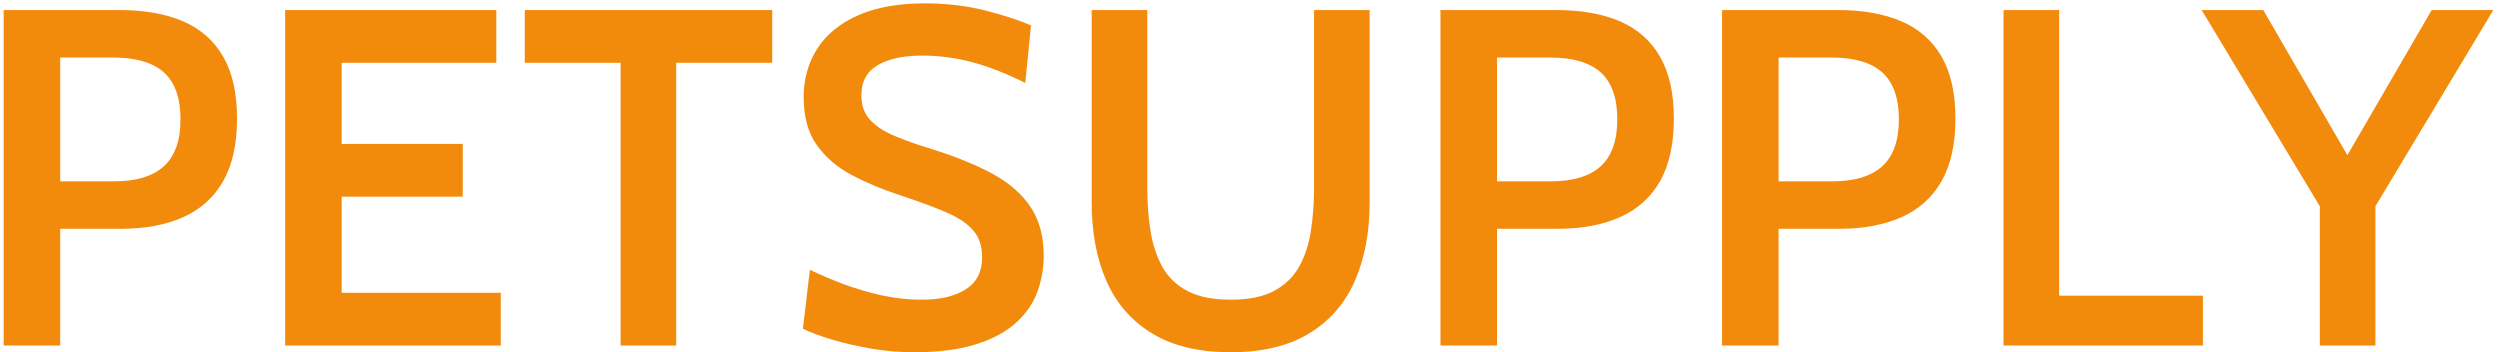 <svg width="1000" height="141" viewBox="0 0 1000 141" fill="none" xmlns="http://www.w3.org/2000/svg">
<g clip-path="url(#clip0_4249_18650)">
<g clip-path="url(#clip1_4249_18650)">
<g clip-path="url(#clip2_4249_18650)">
<g clip-path="url(#clip3_4249_18650)">
<g clip-path="url(#clip4_4249_18650)">
<g clip-path="url(#clip5_4249_18650)">
<g clip-path="url(#clip6_4249_18650)">
<path d="M24.082 138.21H1.463V4.028H47.966C57.806 4.028 66.215 5.523 73.193 8.513C80.196 11.529 85.55 16.232 89.256 22.622C92.962 29.011 94.815 37.28 94.815 47.426C94.815 57.599 92.975 65.931 89.295 72.423C85.64 78.889 80.323 83.694 73.346 86.838C66.394 89.956 58.062 91.515 48.35 91.515H24.082V138.21ZM24.082 23.005V72.538H45.551C54.446 72.538 61.103 70.531 65.525 66.519C69.972 62.48 72.196 56.218 72.196 47.733C72.196 39.222 69.998 32.973 65.602 28.986C61.18 24.999 54.369 23.005 45.168 23.005H24.082ZM200.321 138.21H114.061V4.028H198.519V25.114H136.68V57.586H185.101V78.672H136.68V117.124H200.321V138.21ZM270.479 138.21H248.243V25.114H209.905V4.028H308.893V25.114H270.479V138.21ZM365.442 140.894C359.947 140.894 354.362 140.421 348.688 139.475C342.989 138.504 337.736 137.303 332.931 135.872C328.101 134.415 324.178 132.958 321.162 131.501L323.96 107.923C328.05 109.891 332.522 111.796 337.378 113.636C342.235 115.45 347.321 116.946 352.637 118.121C357.979 119.297 363.372 119.885 368.815 119.885C376.1 119.885 381.927 118.505 386.298 115.744C390.668 112.958 392.853 108.69 392.853 102.939C392.853 98.518 391.678 94.94 389.326 92.205C386.949 89.445 383.371 87.029 378.592 84.959C373.787 82.889 367.716 80.64 360.381 78.212C353.148 75.86 346.592 73.125 340.714 70.007C334.835 66.915 330.158 62.902 326.682 57.969C323.206 53.062 321.468 46.711 321.468 38.915C321.468 31.631 323.283 25.139 326.912 19.44C330.567 13.766 335.998 9.331 343.206 6.137C350.439 2.942 359.359 1.344 369.966 1.344C378.4 1.344 386.323 2.264 393.735 4.105C401.147 5.97 407.371 7.99 412.406 10.162L410.105 33.165C402.693 29.459 395.678 26.711 389.058 24.922C382.464 23.133 375.678 22.238 368.7 22.238C361.289 22.238 355.41 23.516 351.065 26.072C346.72 28.628 344.548 32.615 344.548 38.034C344.548 42.072 345.672 45.331 347.921 47.81C350.145 50.315 353.353 52.461 357.544 54.251C361.736 56.04 366.86 57.854 372.918 59.694C382.502 62.71 390.617 66.033 397.262 69.662C403.907 73.317 408.942 77.764 412.367 83.004C415.792 88.243 417.504 94.722 417.504 102.441C417.504 106.914 416.738 111.438 415.204 116.013C413.671 120.588 410.962 124.741 407.077 128.472C403.217 132.23 397.901 135.233 391.128 137.482C384.355 139.757 375.793 140.894 365.442 140.894ZM492.263 140.894C479.663 140.894 469.261 138.428 461.056 133.495C452.852 128.587 446.731 121.648 442.692 112.677C438.68 103.681 436.673 93.087 436.673 80.895V4.028H458.909V75.03C458.909 81.368 459.357 87.246 460.251 92.665C461.146 98.109 462.756 102.876 465.082 106.965C467.408 111.054 470.781 114.236 475.203 116.511C479.599 118.76 485.286 119.885 492.263 119.885C499.292 119.885 504.991 118.76 509.362 116.511C513.732 114.236 517.106 111.054 519.483 106.965C521.834 102.876 523.445 98.096 524.314 92.627C525.183 87.157 525.617 81.291 525.617 75.03V4.028H547.853V80.895C547.853 93.087 545.834 103.681 541.796 112.677C537.783 121.648 531.662 128.587 523.432 133.495C515.228 138.428 504.838 140.894 492.263 140.894ZM598.804 138.21H576.185V4.028H622.688C632.529 4.028 640.95 5.523 647.953 8.513C654.931 11.529 660.272 16.232 663.978 22.622C667.684 29.011 669.537 37.28 669.537 47.426C669.537 57.599 667.71 65.931 664.055 72.423C660.375 78.889 655.046 83.694 648.068 86.838C641.116 89.956 632.784 91.515 623.072 91.515H598.804V138.21ZM598.804 23.005V72.538H620.273C629.168 72.538 635.838 70.531 640.286 66.519C644.707 62.48 646.918 56.218 646.918 47.733C646.918 39.222 644.72 32.973 640.324 28.986C635.902 24.999 629.091 23.005 619.89 23.005H598.804ZM711.44 138.21H688.821V4.028H735.287C745.127 4.028 753.548 5.523 760.551 8.513C767.554 11.529 772.909 16.232 776.615 22.622C780.321 29.011 782.174 37.28 782.174 47.426C782.174 57.599 780.334 65.931 776.653 72.423C772.973 78.889 767.656 83.694 760.705 86.838C753.727 89.956 745.382 91.515 735.67 91.515H711.44V138.21ZM711.44 23.005V72.538H732.91C741.778 72.538 748.436 70.531 752.884 66.519C757.331 62.48 759.554 56.218 759.554 47.733C759.554 39.222 757.344 32.973 752.922 28.986C748.526 24.999 741.727 23.005 732.526 23.005H711.44ZM881.162 138.21H801.419V4.028H823.655V118.275H881.162V138.21ZM950.17 138.21H927.934V82.505L880.664 4.028H905.315L944.113 71.004H933.761L972.674 4.028H997.326L950.17 82.505V138.21Z" fill="#F28A0C"/>
</g>
</g>
</g>
</g>
</g>
</g>
</g>
<defs>
<clipPath id="clip0_4249_18650">
<rect width="1000" height="141" fill="white" transform="translate(-0.606 0.619)"/>
</clipPath>
<clipPath id="clip1_4249_18650">
<rect width="995.863" height="142.238" fill="white" transform="translate(1.463)"/>
</clipPath>
<clipPath id="clip2_4249_18650">
<rect width="995.863" height="142.238" fill="white" transform="translate(1.463)"/>
</clipPath>
<clipPath id="clip3_4249_18650">
<rect width="995.863" height="142.238" fill="white" transform="translate(1.463)"/>
</clipPath>
<clipPath id="clip4_4249_18650">
<rect width="995.863" height="142.238" fill="white" transform="translate(1.463)"/>
</clipPath>
<clipPath id="clip5_4249_18650">
<rect width="995.863" height="142.238" fill="white" transform="translate(1.463)"/>
</clipPath>
<clipPath id="clip6_4249_18650">
<rect width="995.863" height="142.238" fill="white" transform="translate(1.463)"/>
</clipPath>
</defs>
</svg>
